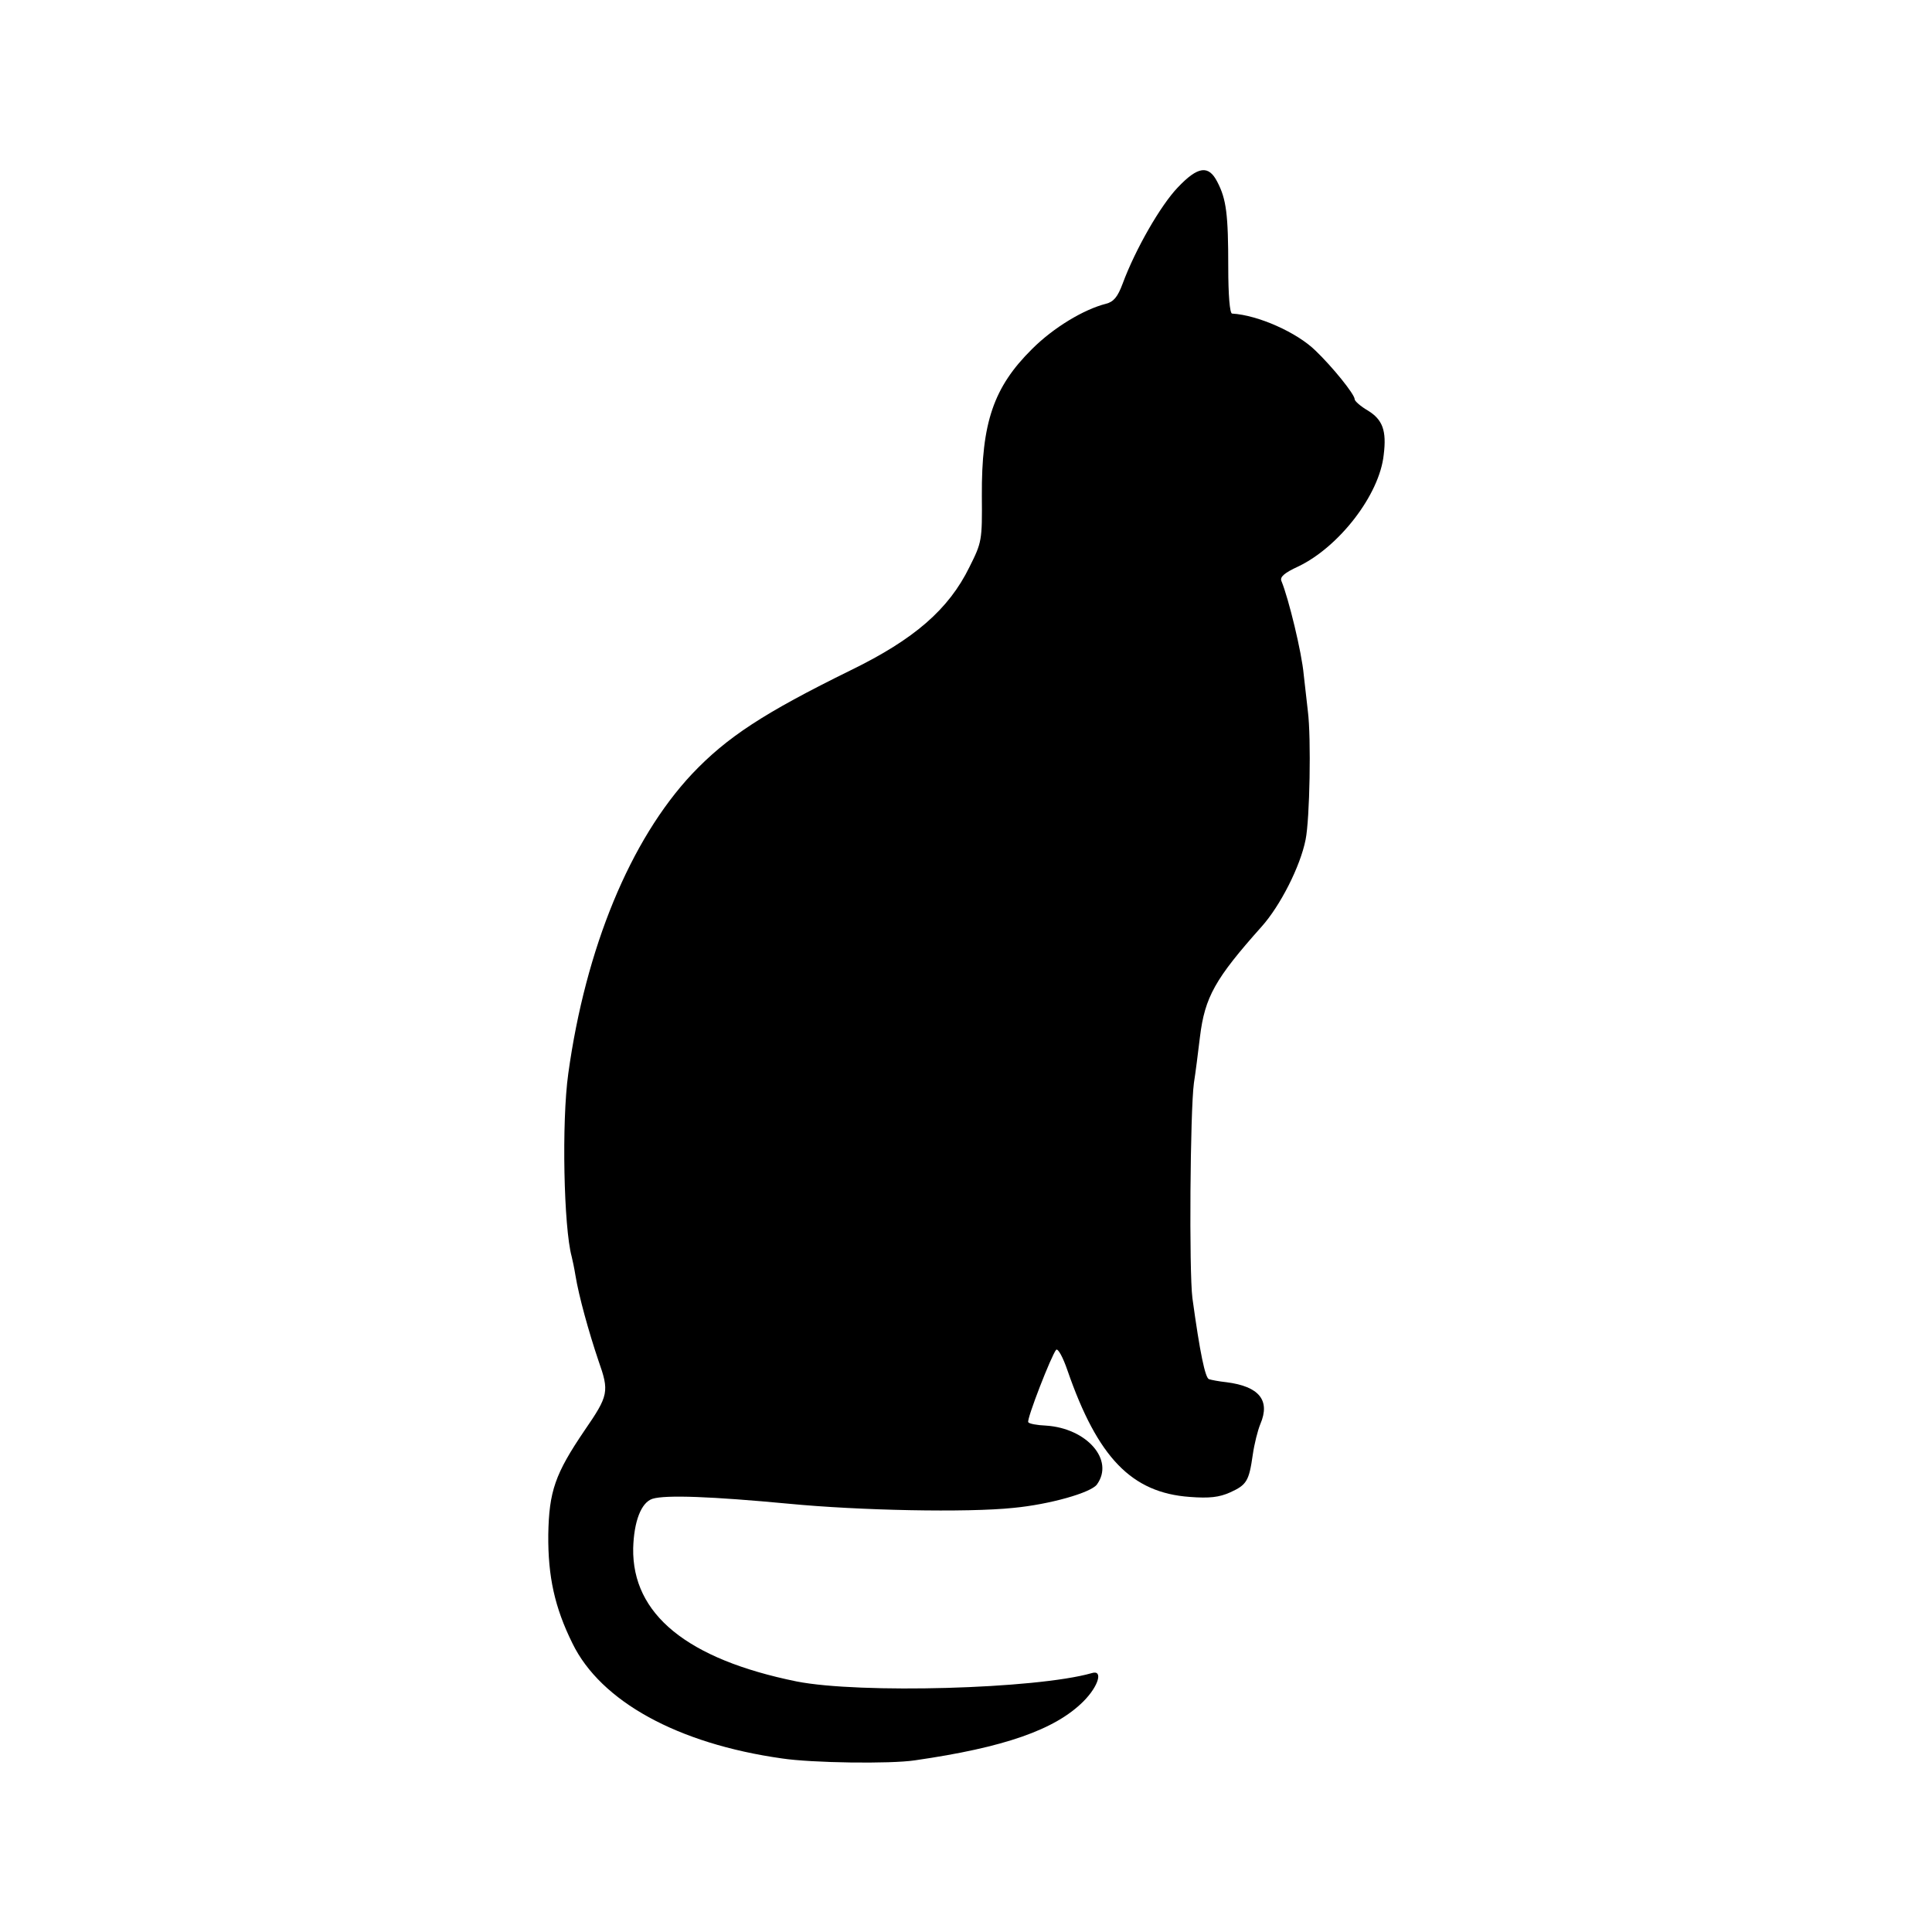 <?xml version="1.0" standalone="no"?>
<!DOCTYPE svg PUBLIC "-//W3C//DTD SVG 20010904//EN"
 "http://www.w3.org/TR/2001/REC-SVG-20010904/DTD/svg10.dtd">
<svg version="1.0" xmlns="http://www.w3.org/2000/svg"
 width="512pt" height="512pt" viewBox="0 0 512 512"
 preserveAspectRatio="xMidYMid meet">
<g transform="translate(0,512) scale(0.1,-0.1)"
fill="#000000" stroke="none">
<path d="M3121 4623 c-45 -47 -112 -163 -146 -255 -13 -35 -24 -48 -44 -53
-59 -15 -139 -63 -196 -120 -102 -101 -134 -195 -133 -389 1 -119 0 -123 -33
-189 -55 -112 -146 -191 -314 -273 -232 -114 -329 -178 -421 -275 -164 -175
-282 -462 -328 -794 -18 -129 -12 -408 9 -485 2 -8 7 -31 10 -50 9 -55 35
-149 61 -226 29 -82 27 -92 -37 -185 -78 -115 -94 -161 -96 -276 -1 -111 17
-193 64 -288 75 -154 279 -266 555 -305 79 -12 288 -15 353 -5 236 34 371 81
446 156 41 41 53 85 22 75 -147 -42 -615 -55 -782 -22 -290 59 -436 178 -433
353 2 71 21 121 51 131 35 11 159 6 361 -13 186 -18 473 -24 596 -11 95 9 205
40 221 62 47 65 -27 149 -135 156 -24 1 -45 5 -47 9 -5 7 62 179 74 192 5 4
18 -20 30 -55 80 -231 170 -324 324 -335 52 -4 78 -1 107 12 44 20 50 30 60
100 4 28 13 64 20 81 27 63 -3 100 -90 111 -19 2 -40 6 -46 8 -10 3 -24 69
-44 215 -9 70 -6 496 4 570 4 25 11 80 16 122 13 106 40 154 164 293 49 55
102 159 116 230 11 54 15 269 6 340 -2 17 -7 60 -11 97 -5 58 -40 202 -59 248
-5 11 8 22 45 39 108 52 215 190 226 296 8 64 -3 93 -42 117 -19 11 -35 25
-35 30 0 13 -59 86 -104 129 -49 48 -152 94 -221 98 -6 1 -10 49 -10 123 0
140 -5 180 -29 226 -23 45 -51 42 -105 -15z"/>
</g>
</svg>
